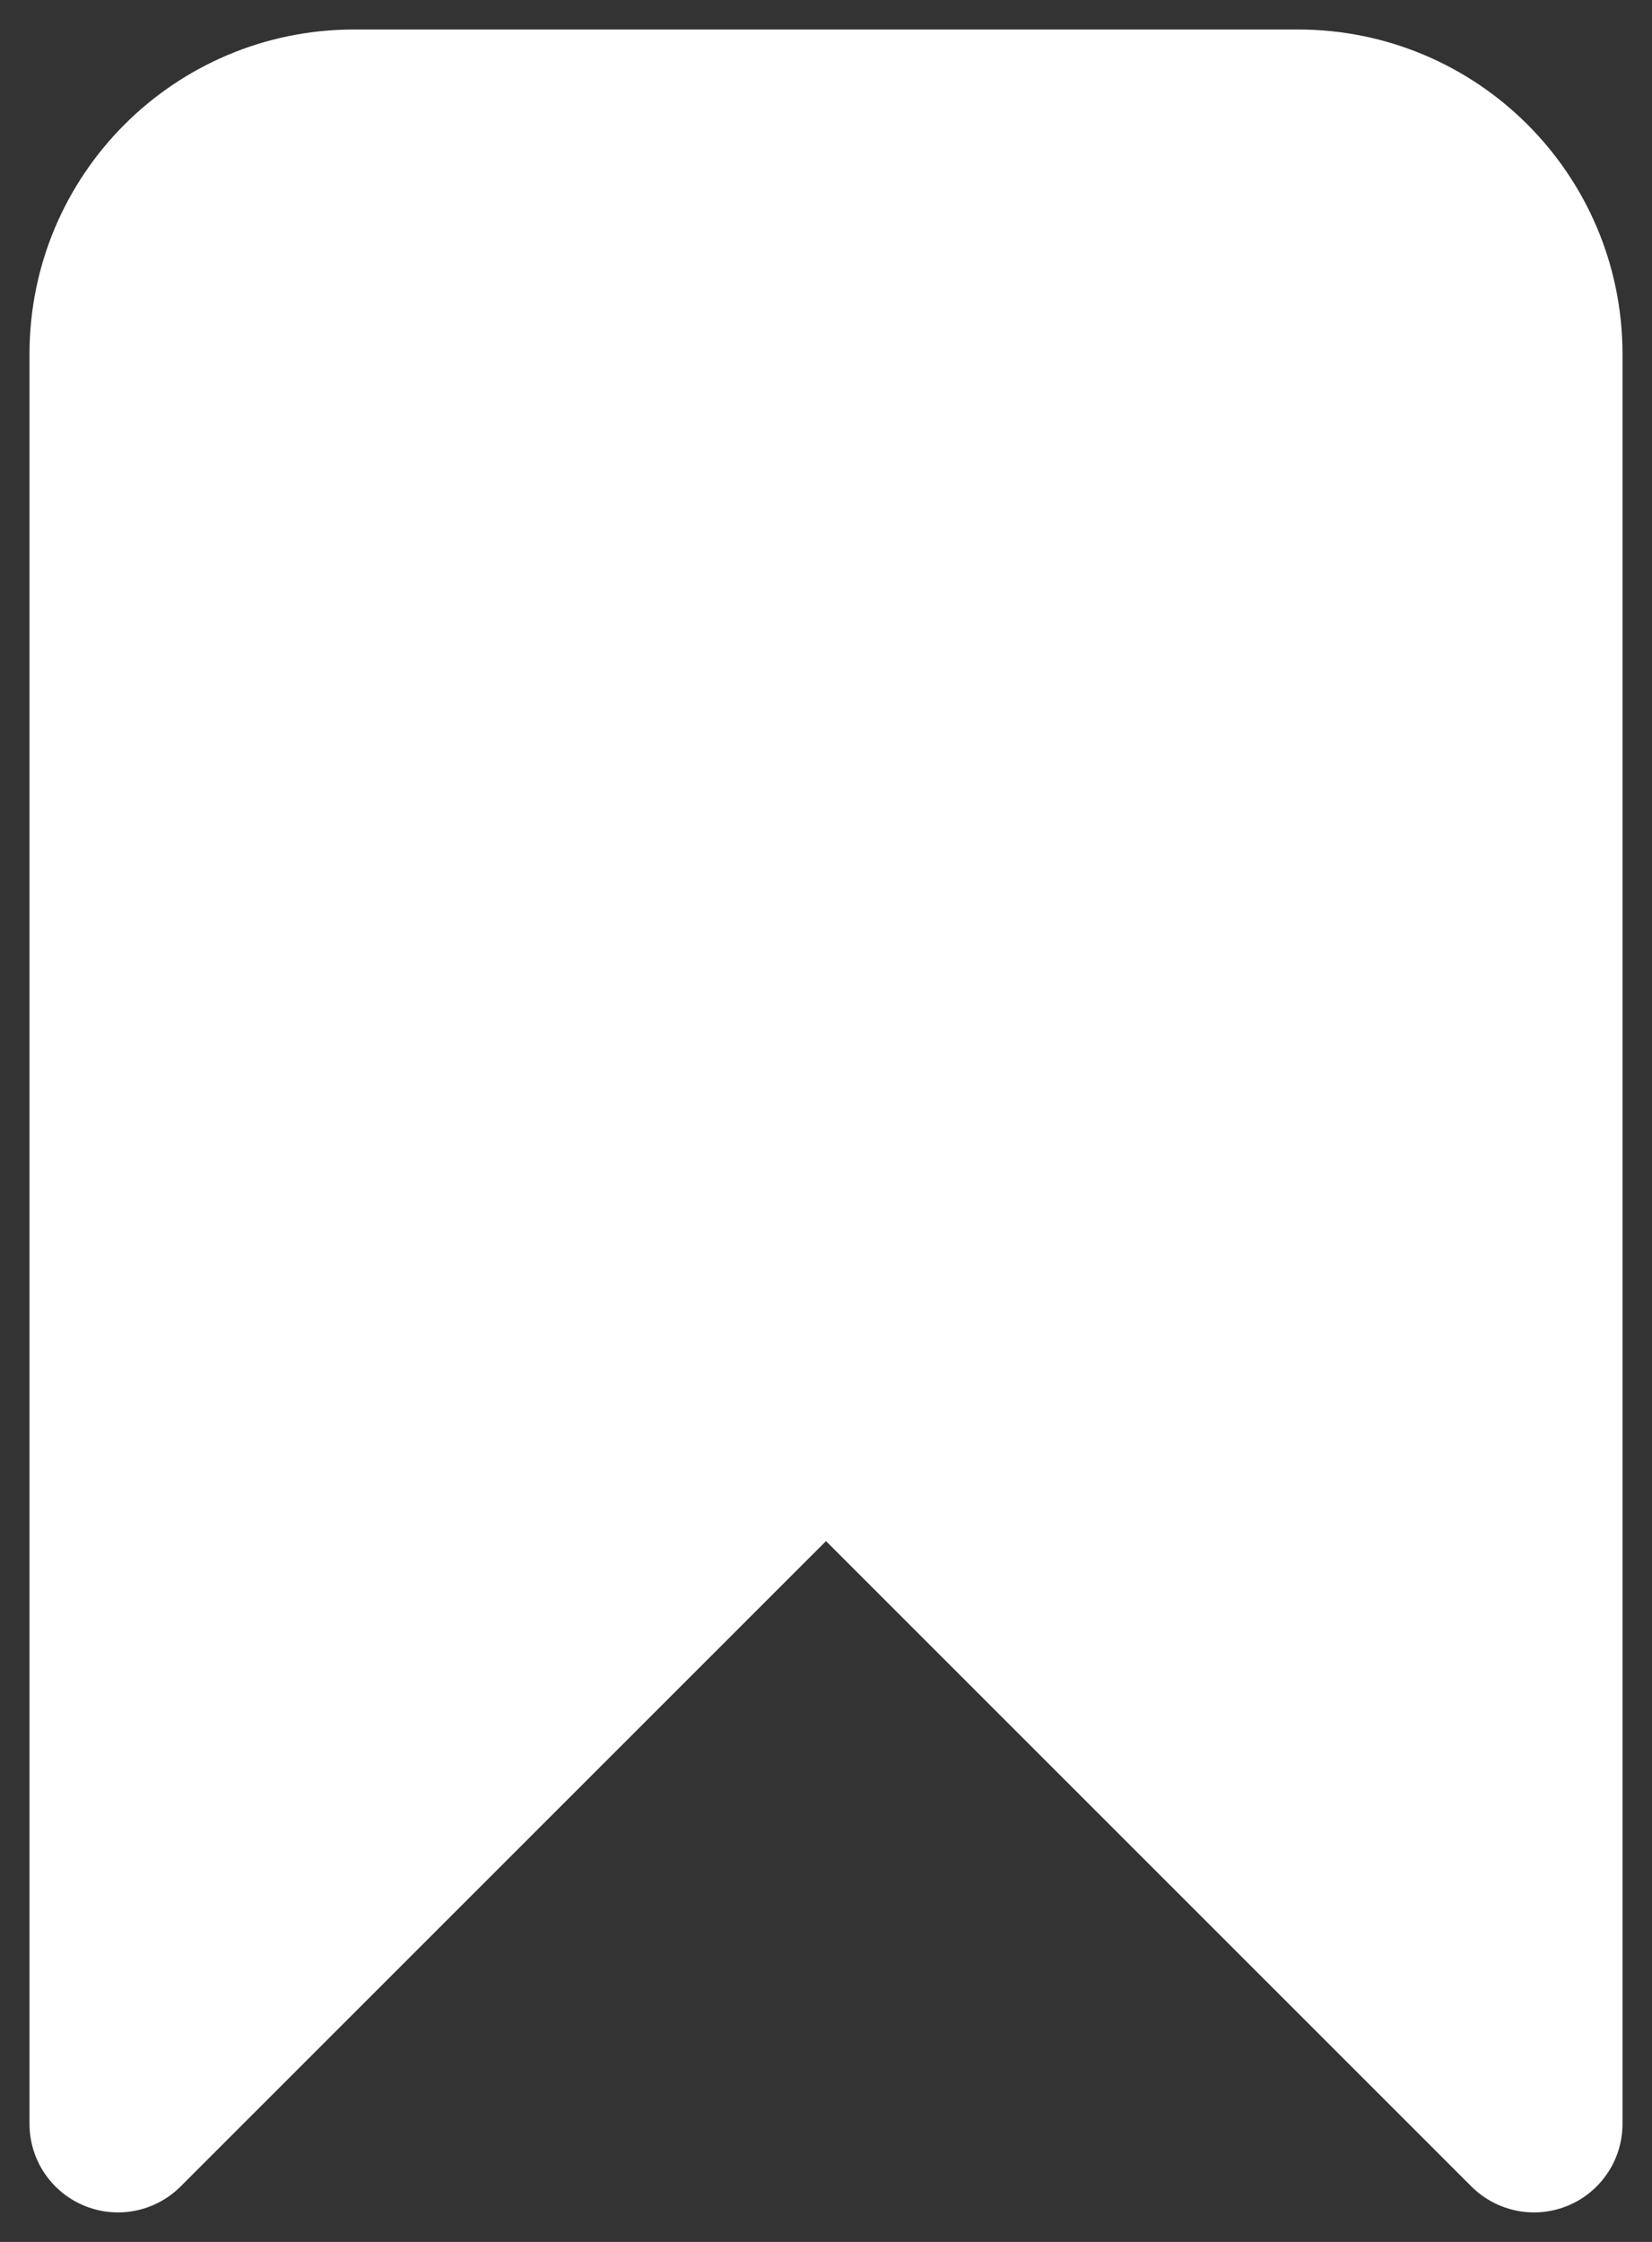 <svg width="14" height="19" viewBox="0 0 14 19" fill="none" xmlns="http://www.w3.org/2000/svg">
<rect x="0" y="0" width="14" height="19" fill="#333333" stroke="none"/>
<path d="M1 3C1 1.895 1.895 1 3 1H11C12.105 1 13 1.895 13 3V18L7 12L1 18V3Z" fill="white" stroke="white" stroke-width="1.5" stroke-linecap="round" stroke-linejoin="round"/>
</svg>
